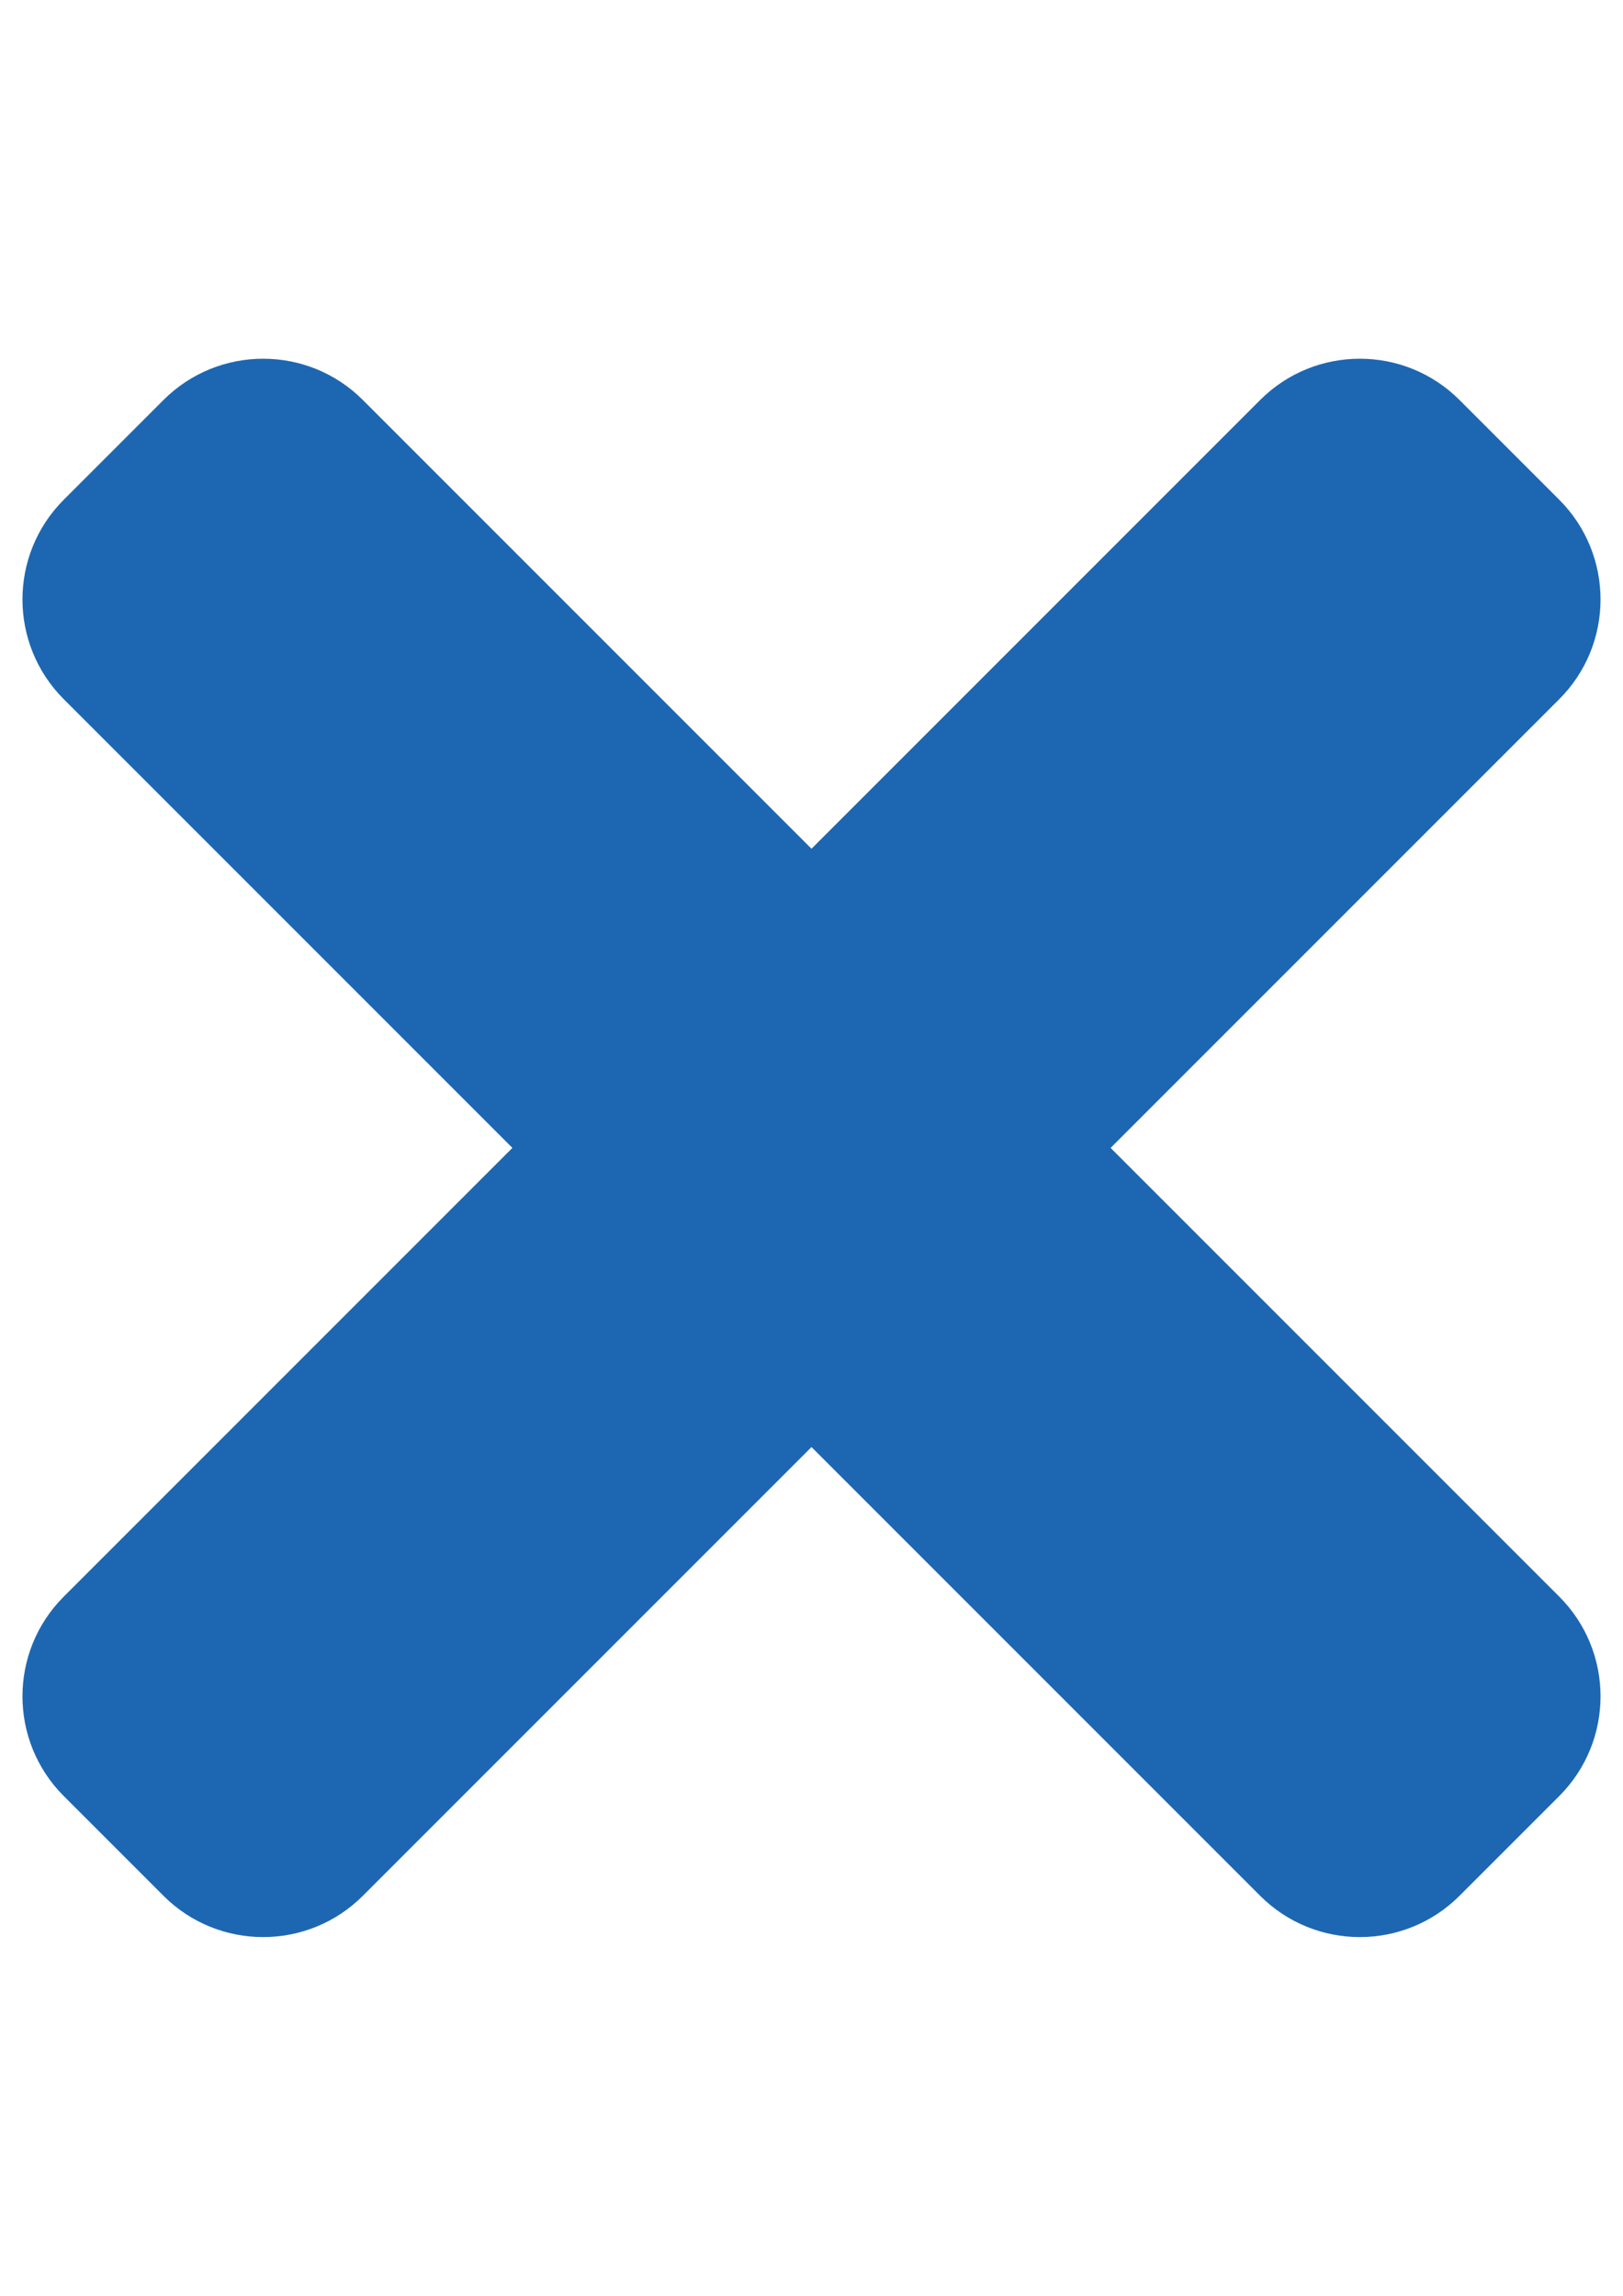 <?xml version="1.0" encoding="utf-8"?>
<!-- Generator: Adobe Illustrator 17.0.0, SVG Export Plug-In . SVG Version: 6.00 Build 0)  -->
<!DOCTYPE svg PUBLIC "-//W3C//DTD SVG 1.1//EN" "http://www.w3.org/Graphics/SVG/1.1/DTD/svg11.dtd">
<svg version="1.1" id="Ebene_1" focusable="false" xmlns="http://www.w3.org/2000/svg" xmlns:xlink="http://www.w3.org/1999/xlink"
	 x="0px" y="0px" width="595.28px" height="841.89px" viewBox="0 0 595.28 841.89" enable-background="new 0 0 595.28 841.89"
	 xml:space="preserve">
<path fill="#1D67B2" d="M407.349,420.945l164.547-164.547c20.192-20.192,20.192-52.931,0-73.139l-36.57-36.57
	c-20.192-20.192-52.931-20.192-73.139,0L297.64,311.236L133.093,146.689c-20.192-20.192-52.931-20.192-73.139,0l-36.57,36.57
	c-20.192,20.192-20.192,52.931,0,73.139l164.547,164.547L23.384,585.492c-20.192,20.192-20.192,52.931,0,73.139l36.57,36.57
	c20.192,20.192,52.947,20.192,73.139,0L297.64,530.654l164.547,164.547c20.192,20.192,52.947,20.192,73.139,0l36.57-36.57
	c20.192-20.192,20.192-52.931,0-73.139L407.349,420.945z"/>
</svg>
